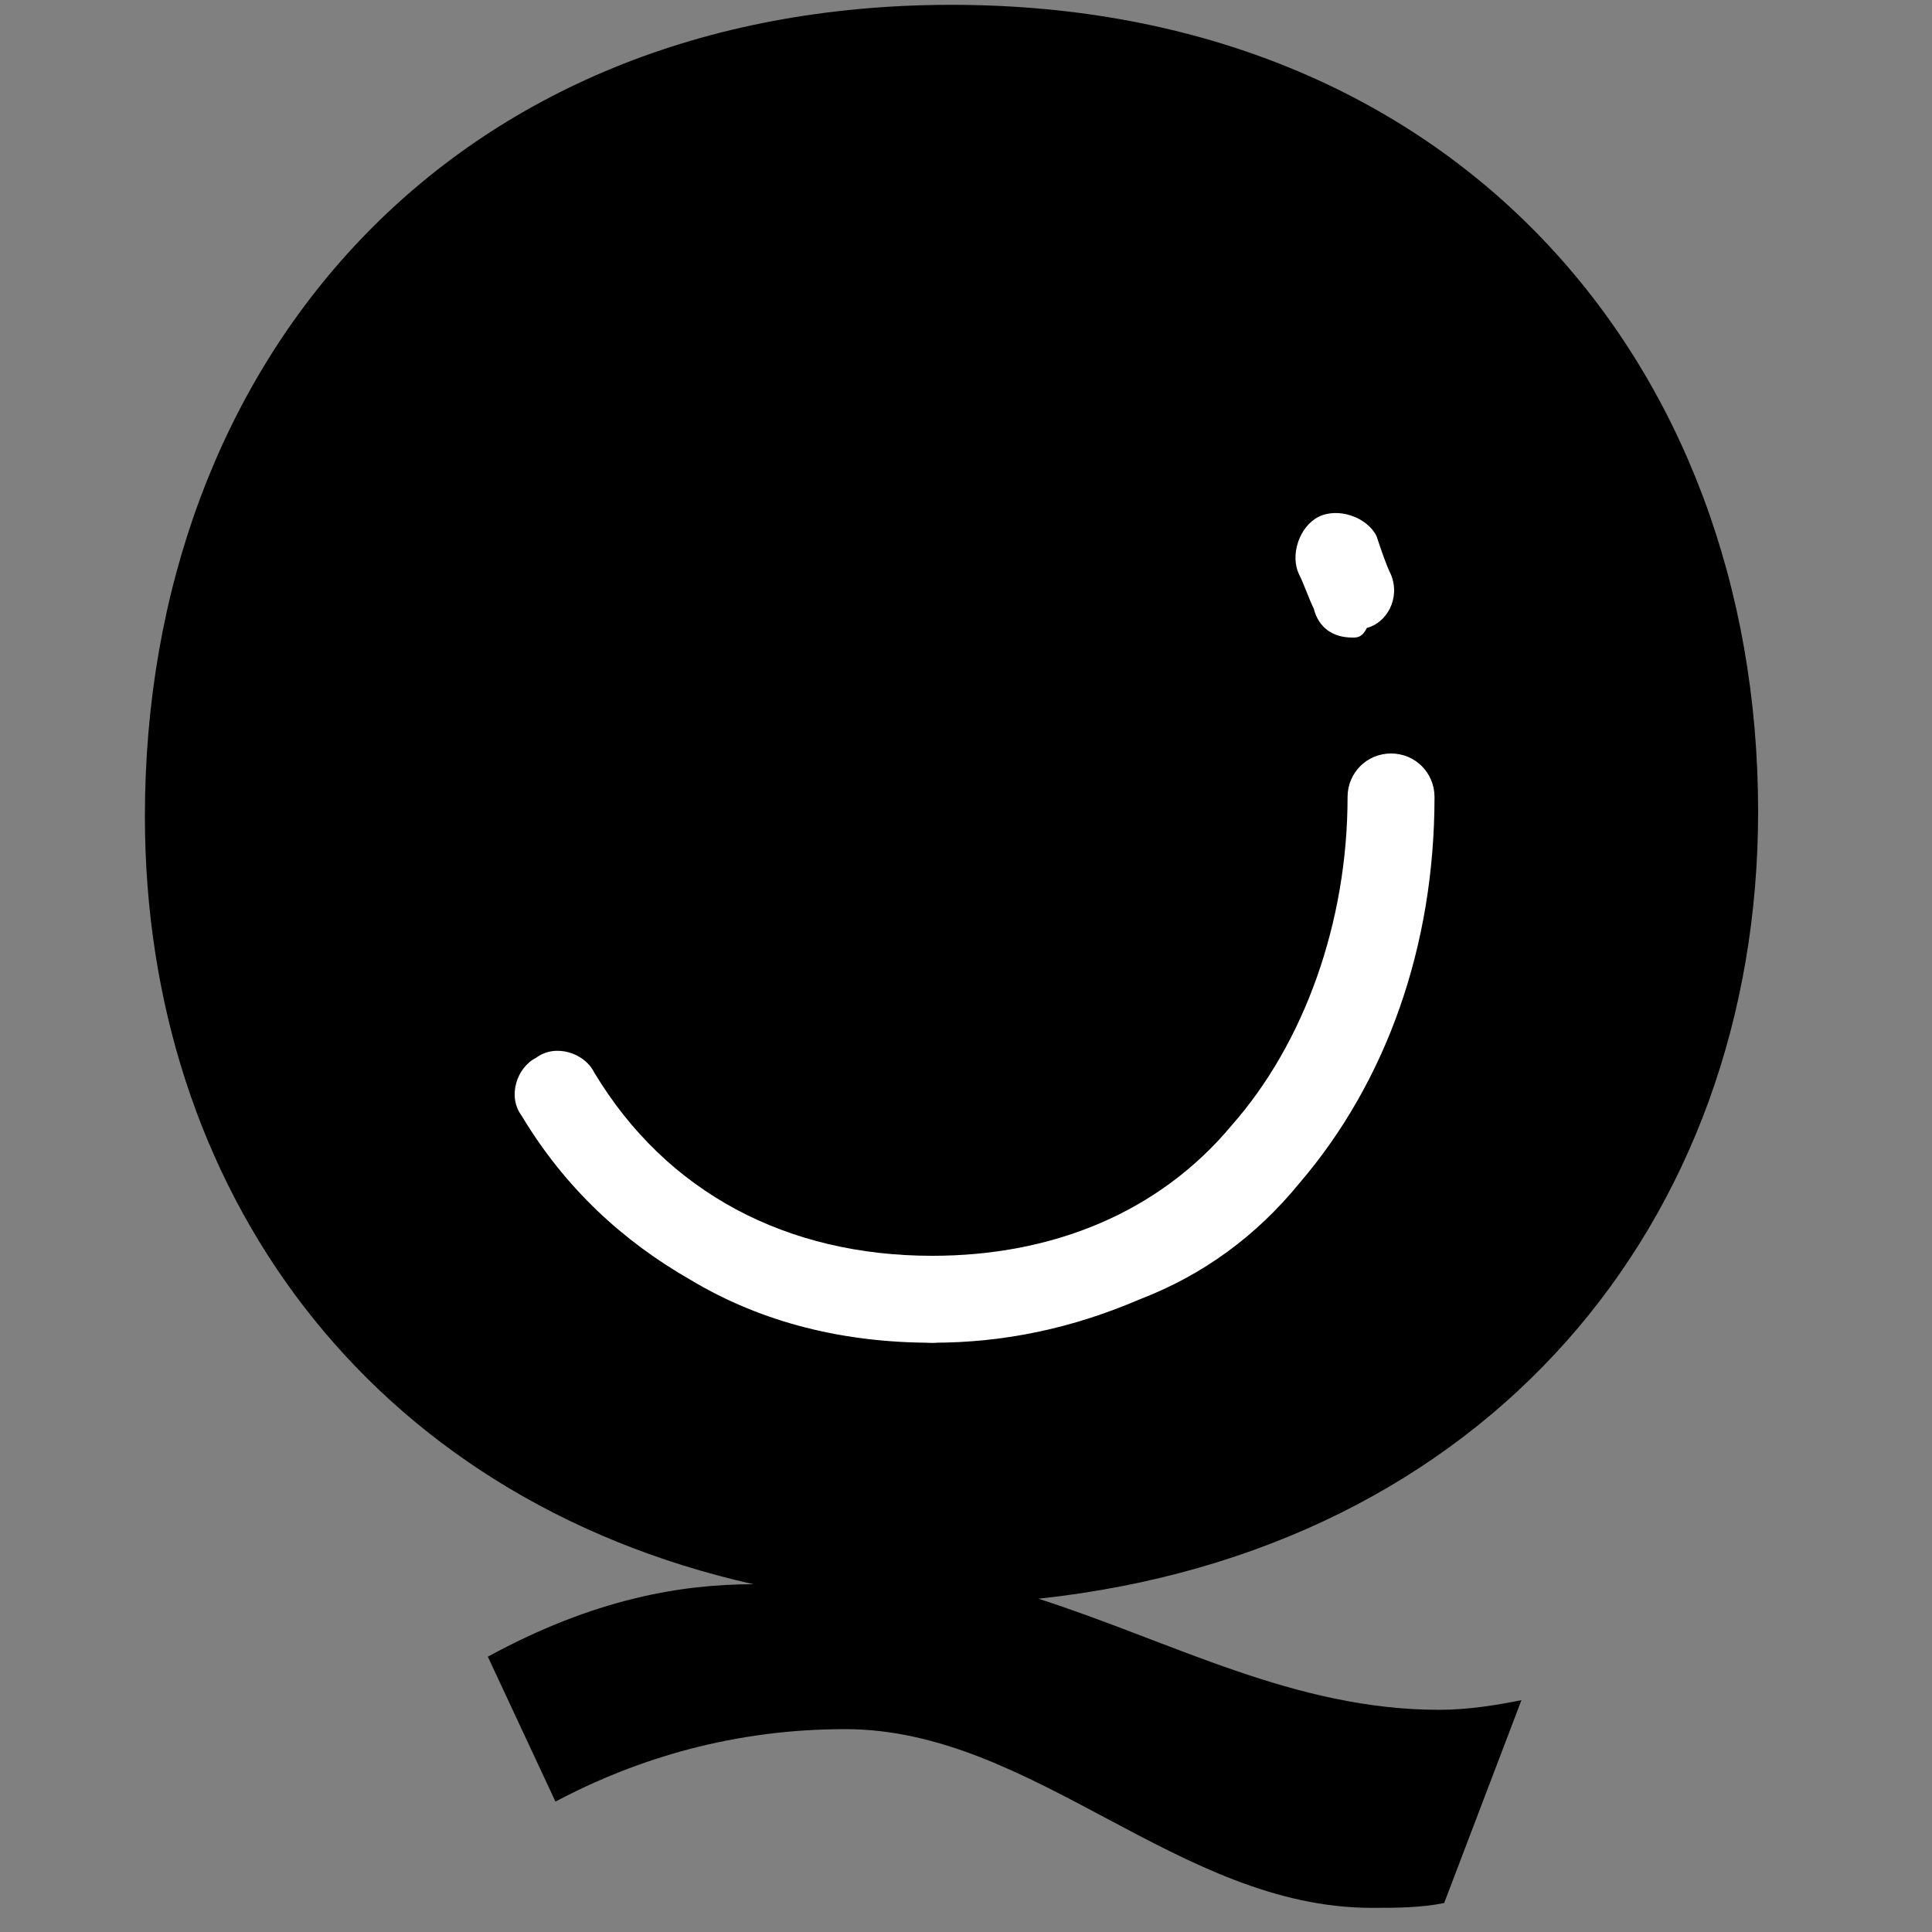 <?xml version="1.0" encoding="utf-8"?>
<!-- Generator: Adobe Illustrator 18.0.0, SVG Export Plug-In . SVG Version: 6.00 Build 0)  -->
<!DOCTYPE svg PUBLIC "-//W3C//DTD SVG 1.1//EN" "http://www.w3.org/Graphics/SVG/1.1/DTD/svg11.dtd">
<svg version="1.1" id="Layer_1" xmlns="http://www.w3.org/2000/svg" xmlns:xlink="http://www.w3.org/1999/xlink" x="0px" y="0px"
	 viewBox="0 0 40 40" enable-background="new 0 0 40 40" xml:space="preserve">
<rect x="0" y="0" width="40" height="40" fill="#808080" stroke="none"/>
<g>
	<path d="M19.7,0.1c10.4,0,16.7,7.4,16.7,16.7c0,8.5-5.6,15.3-14.9,16.3c2.8,0.9,5.3,2.3,8.3,2.3c0.6,0,1.2-0.1,1.7-0.2l-1.6,4.2
		c-0.5,0.1-1,0.1-1.5,0.1c-4,0-7-3.7-10.9-3.7c-2.3,0-4.3,0.6-6,1.5l-1.4-3c2.2-1.2,4-1.5,5.5-1.5C7.6,31,3,24.6,3,16.9
		C3,7.5,9.3,0.1,19.7,0.1z M19.7,29.8c7.1,0,11.7-5.7,11.7-13c0-7.2-4.6-12.9-11.7-12.9C12.6,3.9,8,9.6,8,16.9
		C8,24.1,12.6,29.8,19.7,29.8z"/>
</g>
<path fill="none" stroke="#133F1E" stroke-width="2.863" stroke-linecap="round" stroke-linejoin="round" stroke-miterlimit="10" d="
	M32.3,14"/>
<path fill="none" stroke="#133F1E" stroke-width="2.863" stroke-linecap="round" stroke-linejoin="round" stroke-miterlimit="10" d="
	M31.8,12.1"/>
<ellipse cx="19.7" cy="16.9" rx="15" ry="14.7"/>
<g>
	<path fill="#FFFFFF" d="M19.3,27.8c-1.8,0-3.5-0.4-5-1.3c-1.4-0.8-2.6-1.9-3.5-3.4c-0.3-0.4-0.1-1,0.3-1.2c0.4-0.3,1-0.1,1.2,0.3
		c1.5,2.5,4,3.8,7,3.8c0.5,0,0.9,0.4,0.9,0.9S19.8,27.8,19.3,27.8z"/>
</g>
<path fill="none" stroke="#FFFFFF" stroke-width="1.611" d="M10.1,24.6"/>
<path fill="none" stroke="#FFFFFF" stroke-width="1.611" d="M19.7,3.9"/>
<path fill="none" stroke="#FFFFFF" stroke-width="1.611" d="M19.7,3.9"/>
<path fill="none" stroke="#FFFFFF" stroke-width="1.611" d="M30.2,10.8"/>
<g>
	<path fill="#FFFFFF" d="M28,13.2c-0.4,0-0.7-0.2-0.8-0.6c-0.1-0.2-0.2-0.5-0.3-0.7c-0.2-0.4,0-1,0.4-1.2c0.4-0.2,1,0,1.2,0.4
		c0.1,0.3,0.2,0.6,0.3,0.8c0.2,0.5-0.1,1-0.5,1.1C28.2,13.2,28.1,13.2,28,13.2z"/>
</g>
<path fill="none" stroke="#FFFFFF" stroke-width="1.611" d="M30.6,11.8"/>
<path fill="none" stroke="#FFFFFF" stroke-width="1.611" d="M31.4,16.9"/>
<g>
	<path fill="#FFFFFF" d="M19.3,27.8c-0.5,0-0.9-0.4-0.9-0.9s0.4-0.9,0.9-0.9c2.5,0,4.7-0.9,6.2-2.7c1.5-1.7,2.4-4.2,2.4-6.8
		c0-0.5,0.4-0.9,0.9-0.9c0.5,0,0.9,0.4,0.9,0.9c0,3.1-1,5.9-2.8,8c-0.9,1.1-2,1.9-3.3,2.4C22.2,27.5,20.8,27.8,19.3,27.8z"/>
</g>
</svg>
